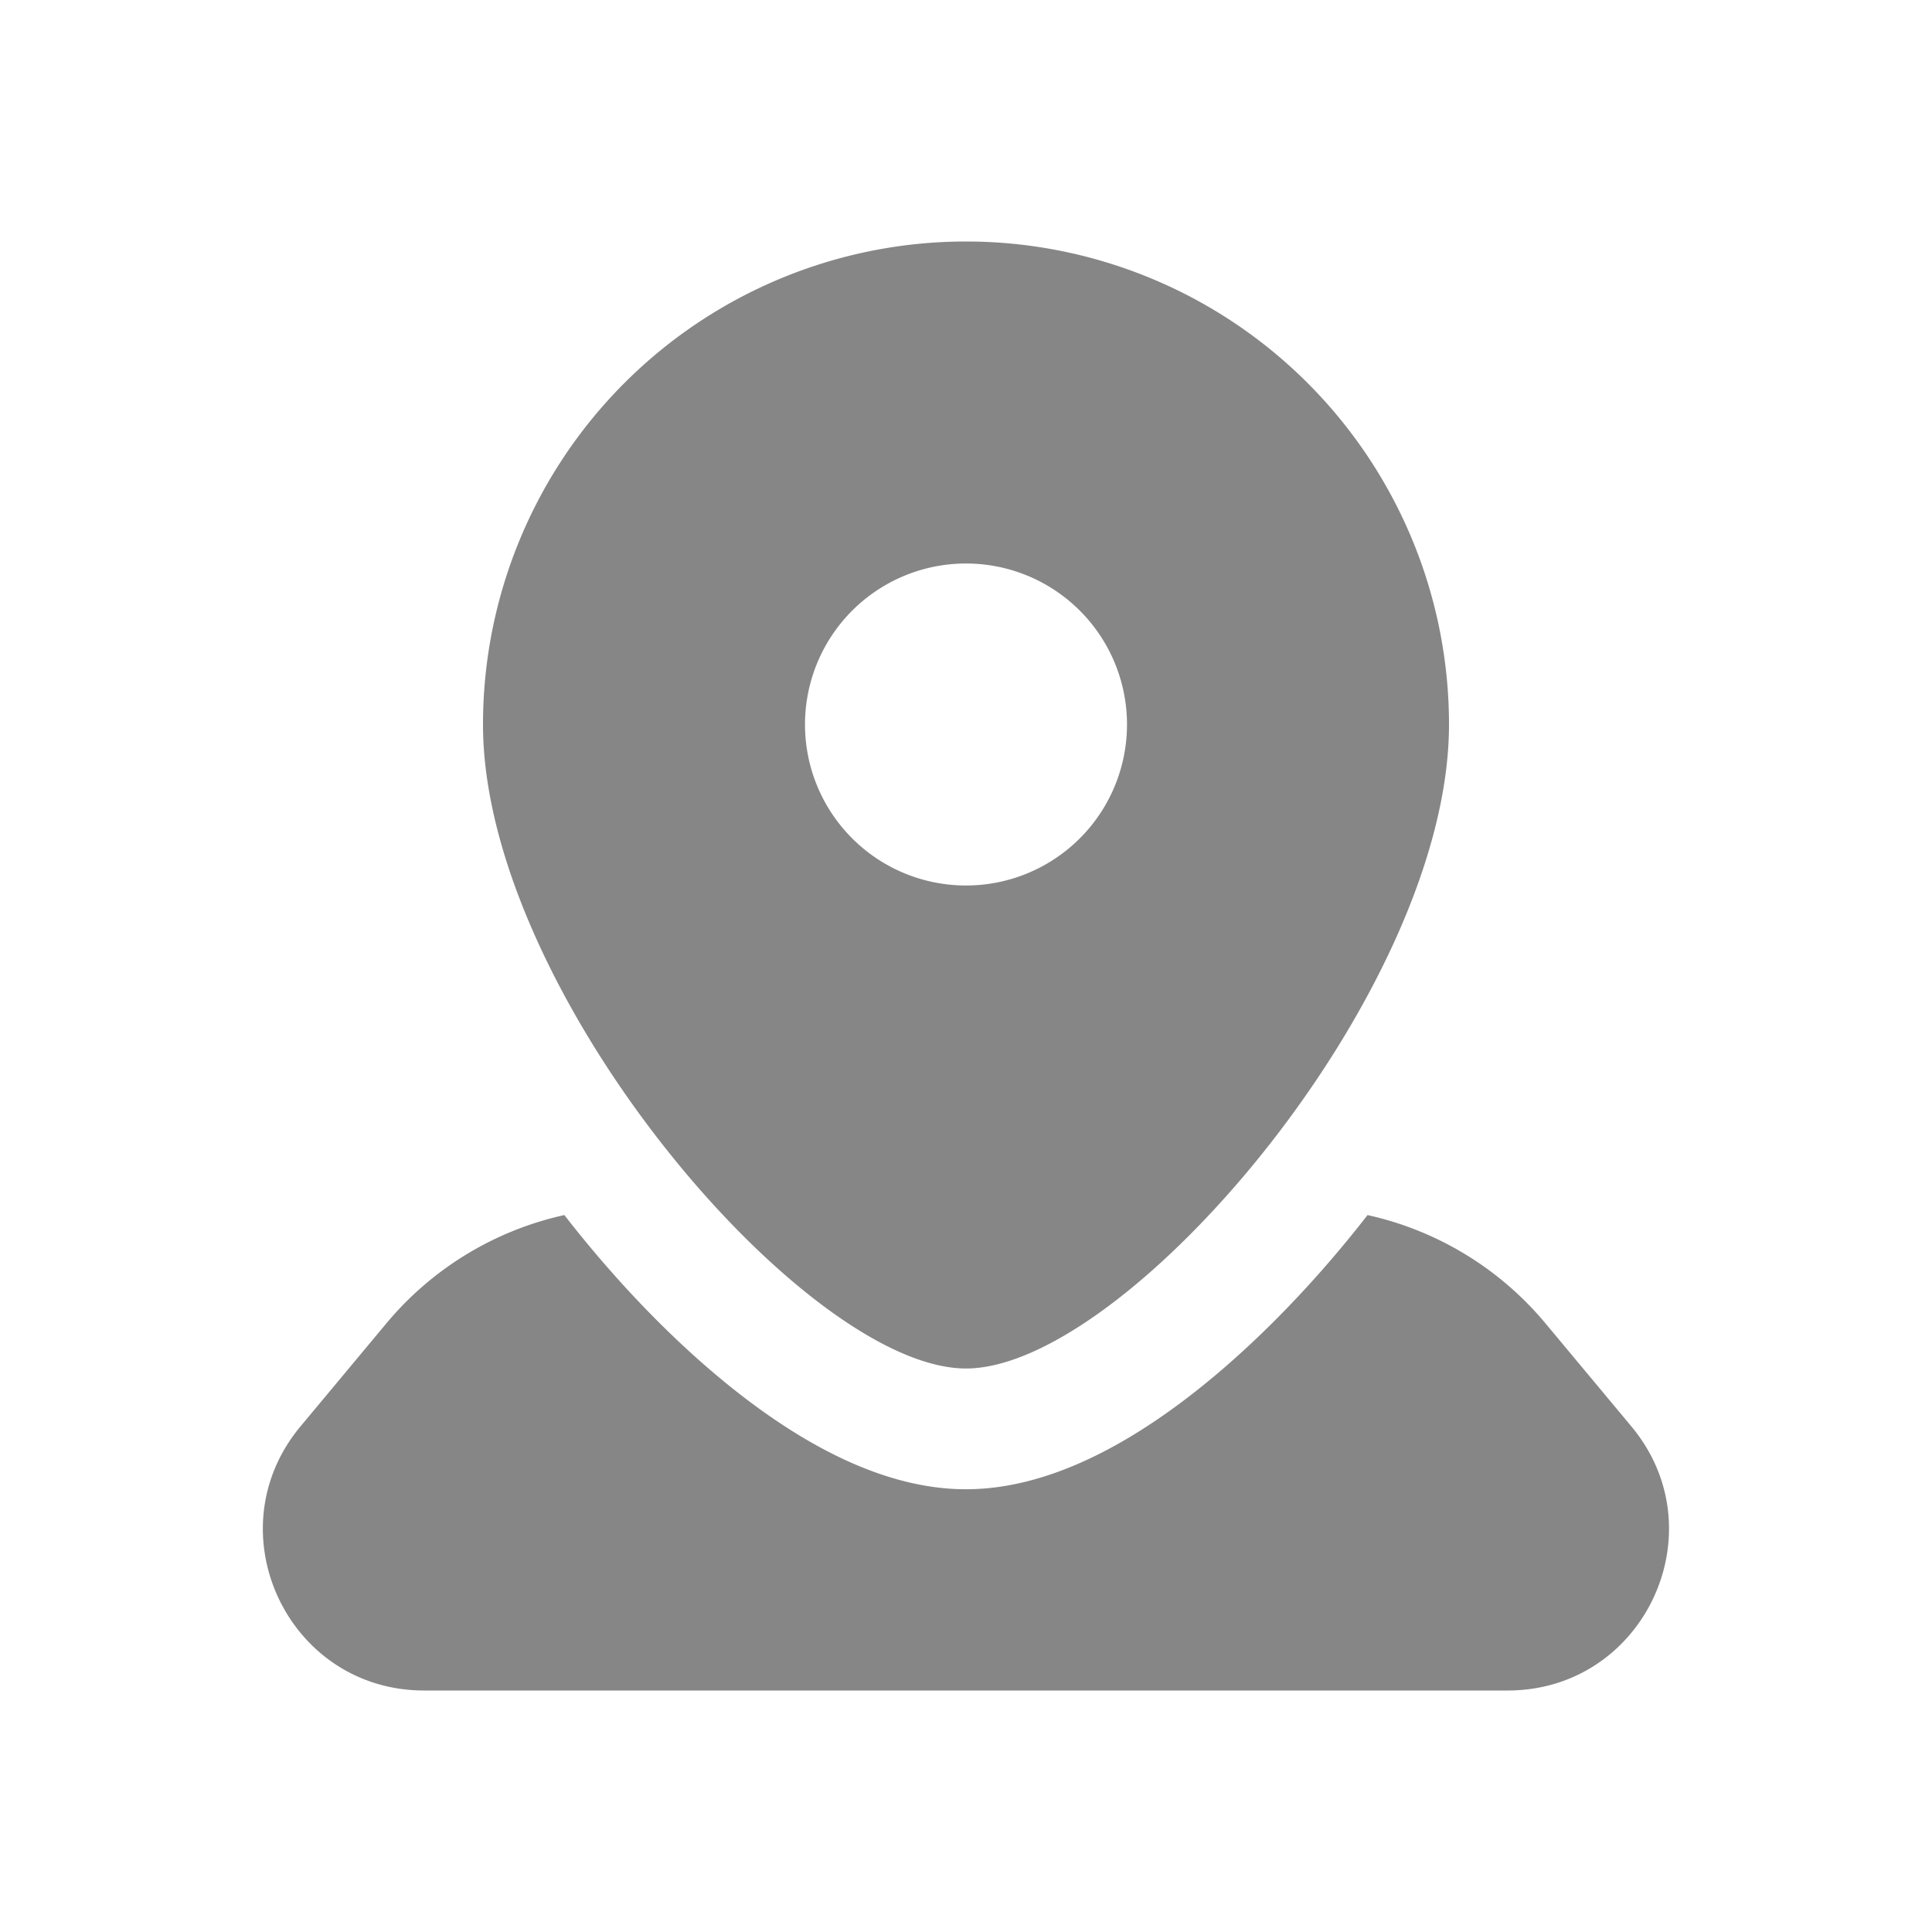 <svg width="24" height="24" fill="none" xmlns="http://www.w3.org/2000/svg">
    <path fill-rule="evenodd" clip-rule="evenodd" d="M12 17c2 0 6-4.686 6-8A6 6 0 0 0 6 9c0 3.314 4 8 6 8Zm0-6a2 2 0 1 0 0-4 2 2 0 0 0 0 4Z" fill="#868686"/>
    <path d="M7.01 15.094a4 4 0 0 0-2.21 1.345l-1.067 1.28C2.647 19.023 3.573 21 5.269 21h13.46c1.696 0 2.622-1.978 1.537-3.28l-1.067-1.28a4 4 0 0 0-2.211-1.346l-.06.077c-.688.873-1.467 1.66-2.249 2.246-.722.54-1.677 1.083-2.68 1.083-1.002 0-1.957-.542-2.68-1.083-.781-.585-1.56-1.373-2.248-2.246l-.06-.077Z" fill="#868686"/>
</svg>
